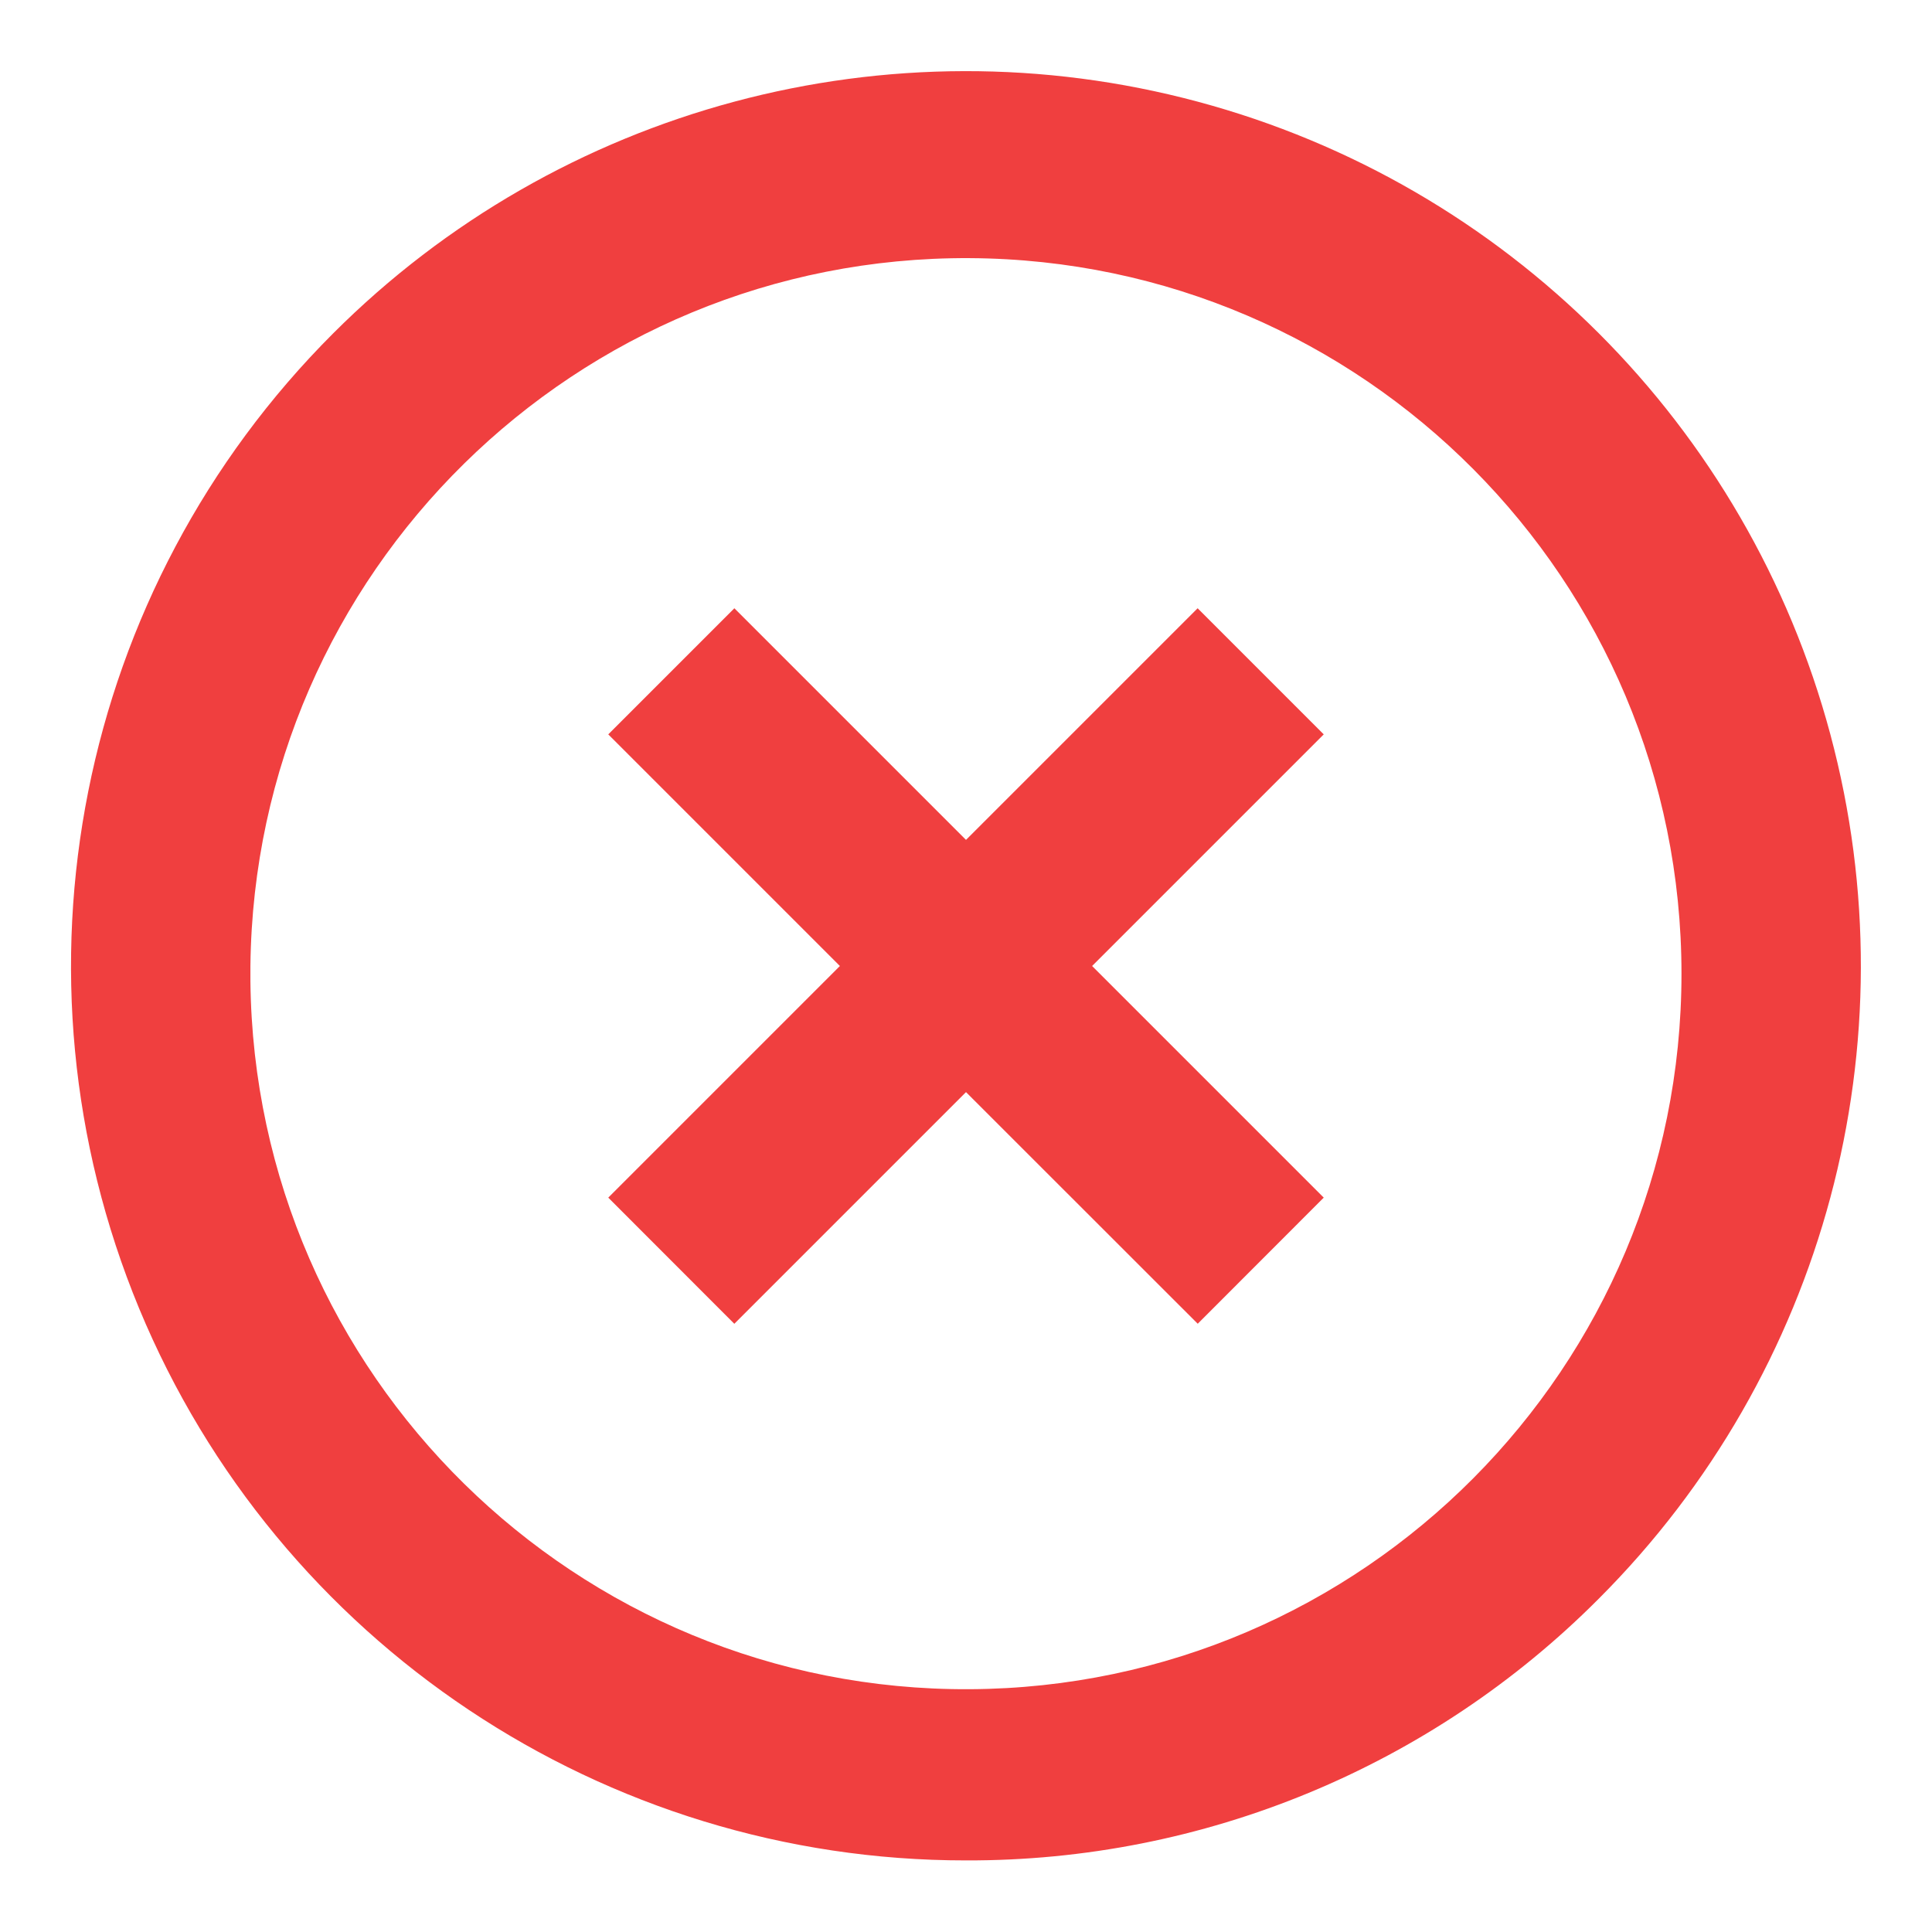 <svg width="1.5em" height="1.5em" viewBox="0 0 18 18" fill="none" xmlns="http://www.w3.org/2000/svg" id="cross">
    <path d="M9 17.333C5.628 17.335 2.587 15.305 1.296 12.19C0.006 9.074 0.72 5.488 3.105 3.105C5.211 0.999 8.281 0.176 11.158 0.947C14.035 1.718 16.282 3.965 17.053 6.842C17.824 9.719 17.001 12.789 14.895 14.895C13.335 16.462 11.212 17.34 9 17.333ZM2.333 9.143C2.373 12.811 5.368 15.758 9.035 15.738C12.703 15.719 15.666 12.739 15.666 9.072C15.666 5.404 12.703 2.425 9.035 2.405C5.368 2.385 2.373 5.332 2.333 9V9.143ZM6.841 12.333L5.667 11.158L7.825 9L5.667 6.842L6.842 5.667L9 7.825L11.158 5.667L12.333 6.842L10.175 9L12.333 11.158L11.159 12.333L9 10.175L6.842 12.333H6.841Z" fill="#F03F3F" />
</svg>
